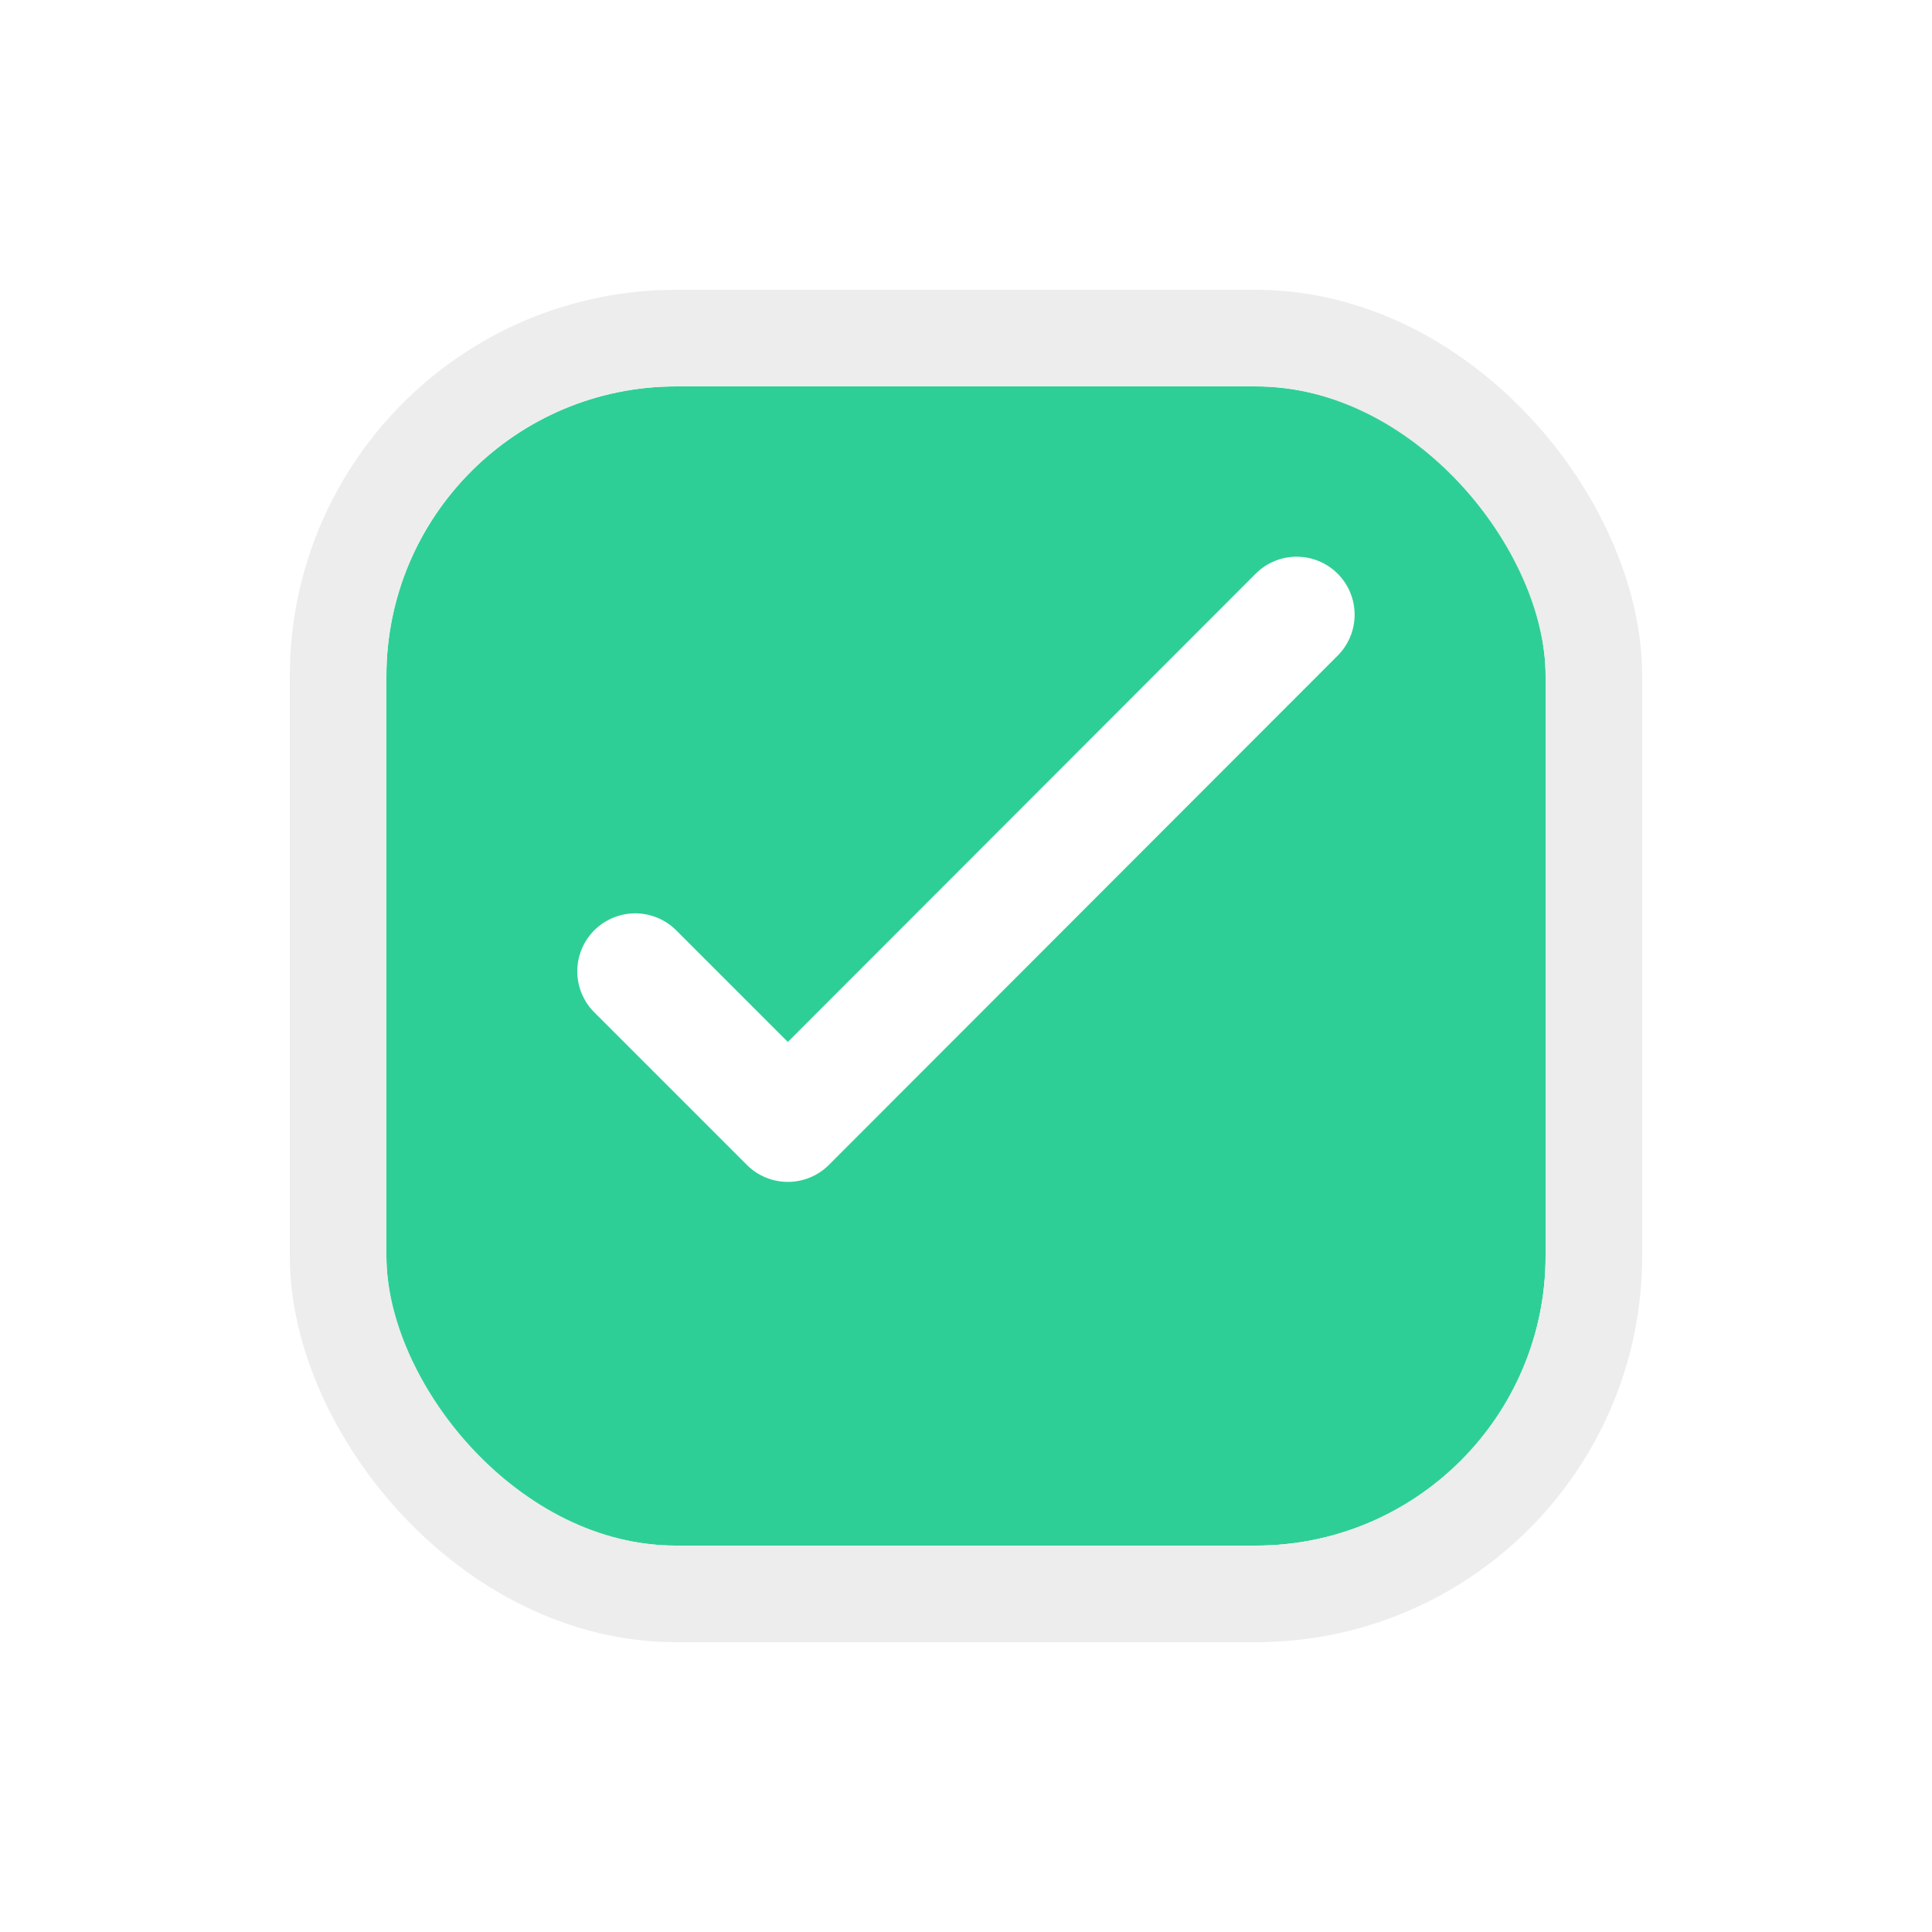 <svg xmlns="http://www.w3.org/2000/svg" xmlns:xlink="http://www.w3.org/1999/xlink" width="20" height="20" viewBox="0 0 20 20">
  <defs>
    <filter id="Rechteck_12373" x="0" y="0" width="20" height="20" filterUnits="userSpaceOnUse">
      <feOffset dy="1" input="SourceAlpha"/>
      <feGaussianBlur stdDeviation="1" result="blur"/>
      <feFlood flood-color="#101828" flood-opacity="0.051"/>
      <feComposite operator="in" in2="blur"/>
      <feComposite in="SourceGraphic"/>
    </filter>
  </defs>
  <g id="Gruppe_38097" data-name="Gruppe 38097" transform="translate(14332 -18744)">
    <g id="Gruppe_37207" data-name="Gruppe 37207" transform="translate(-14328 18747)">
      <g transform="matrix(1, 0, 0, 1, -4, -3)" filter="url(#Rechteck_12373)">
        <g id="Rechteck_12373-2" data-name="Rechteck 12373" transform="translate(4 3)" fill="#2ecf96" stroke="#ededed" stroke-width="1">
          <rect width="12" height="12" rx="3" stroke="none"/>
          <rect x="-0.5" y="-0.5" width="13" height="13" rx="3.5" fill="none"/>
        </g>
      </g>
      <path id="Pfad_4447" data-name="Pfad 4447" d="M20.347,6,15.08,11.272,13.5,9.692" transform="translate(-10.924 -2.637)" fill="none" stroke="#fff" stroke-linecap="round" stroke-linejoin="round" stroke-width="1.2"/>
    </g>
  </g>
</svg>
